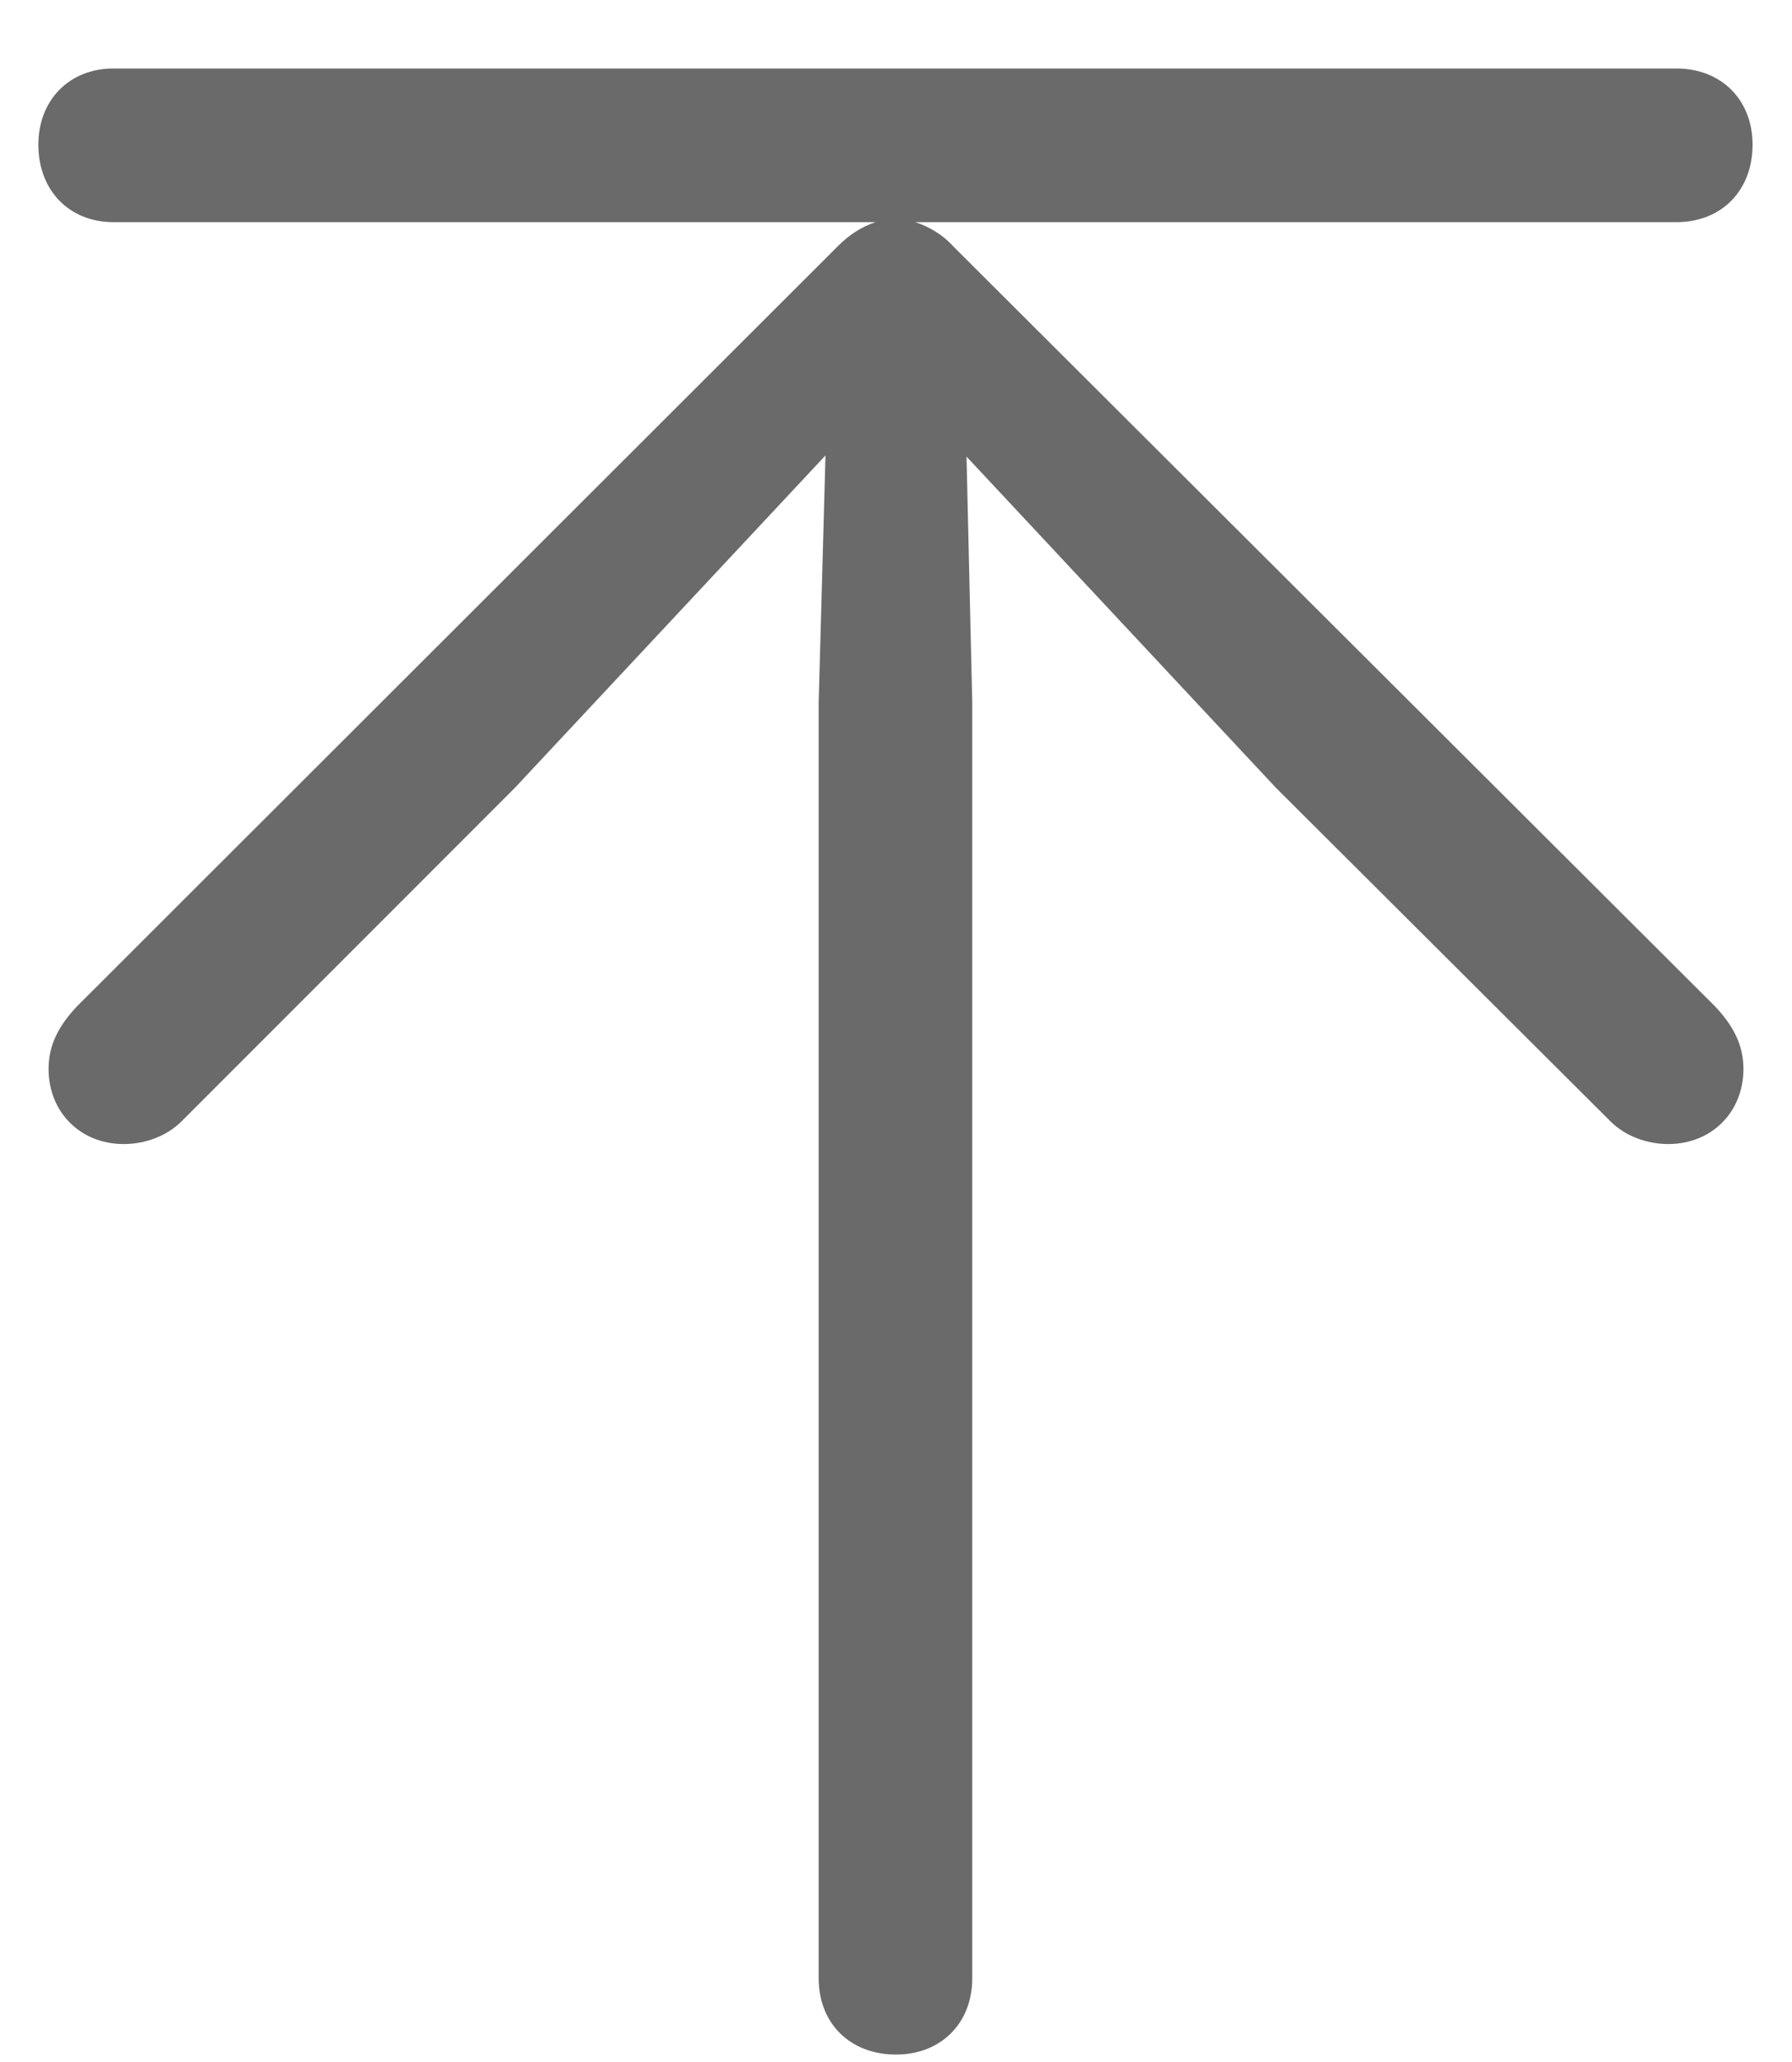 <svg width="20" height="23" viewBox="0 0 20 23" fill="none" xmlns="http://www.w3.org/2000/svg">
<path d="M10 22.917C10.495 22.917 10.851 22.574 10.851 22.066V7.835L10.787 5.093L14.24 8.787L17.973 12.507C18.138 12.672 18.379 12.761 18.62 12.761C19.102 12.761 19.458 12.405 19.458 11.923C19.458 11.656 19.344 11.44 19.141 11.225L10.635 2.744C10.521 2.617 10.368 2.528 10.216 2.478H18.709C19.217 2.478 19.56 2.122 19.56 1.614C19.56 1.119 19.217 0.764 18.709 0.764H1.266C0.771 0.764 0.428 1.119 0.428 1.614C0.428 2.122 0.771 2.478 1.266 2.478H9.771C9.619 2.528 9.479 2.617 9.353 2.744L0.859 11.225C0.656 11.44 0.542 11.656 0.542 11.923C0.542 12.405 0.897 12.761 1.38 12.761C1.621 12.761 1.862 12.672 2.027 12.507L5.747 8.787L9.213 5.08L9.137 7.835V22.066C9.137 22.574 9.492 22.917 10 22.917Z" fill="#6A6A6A"/>
</svg>
